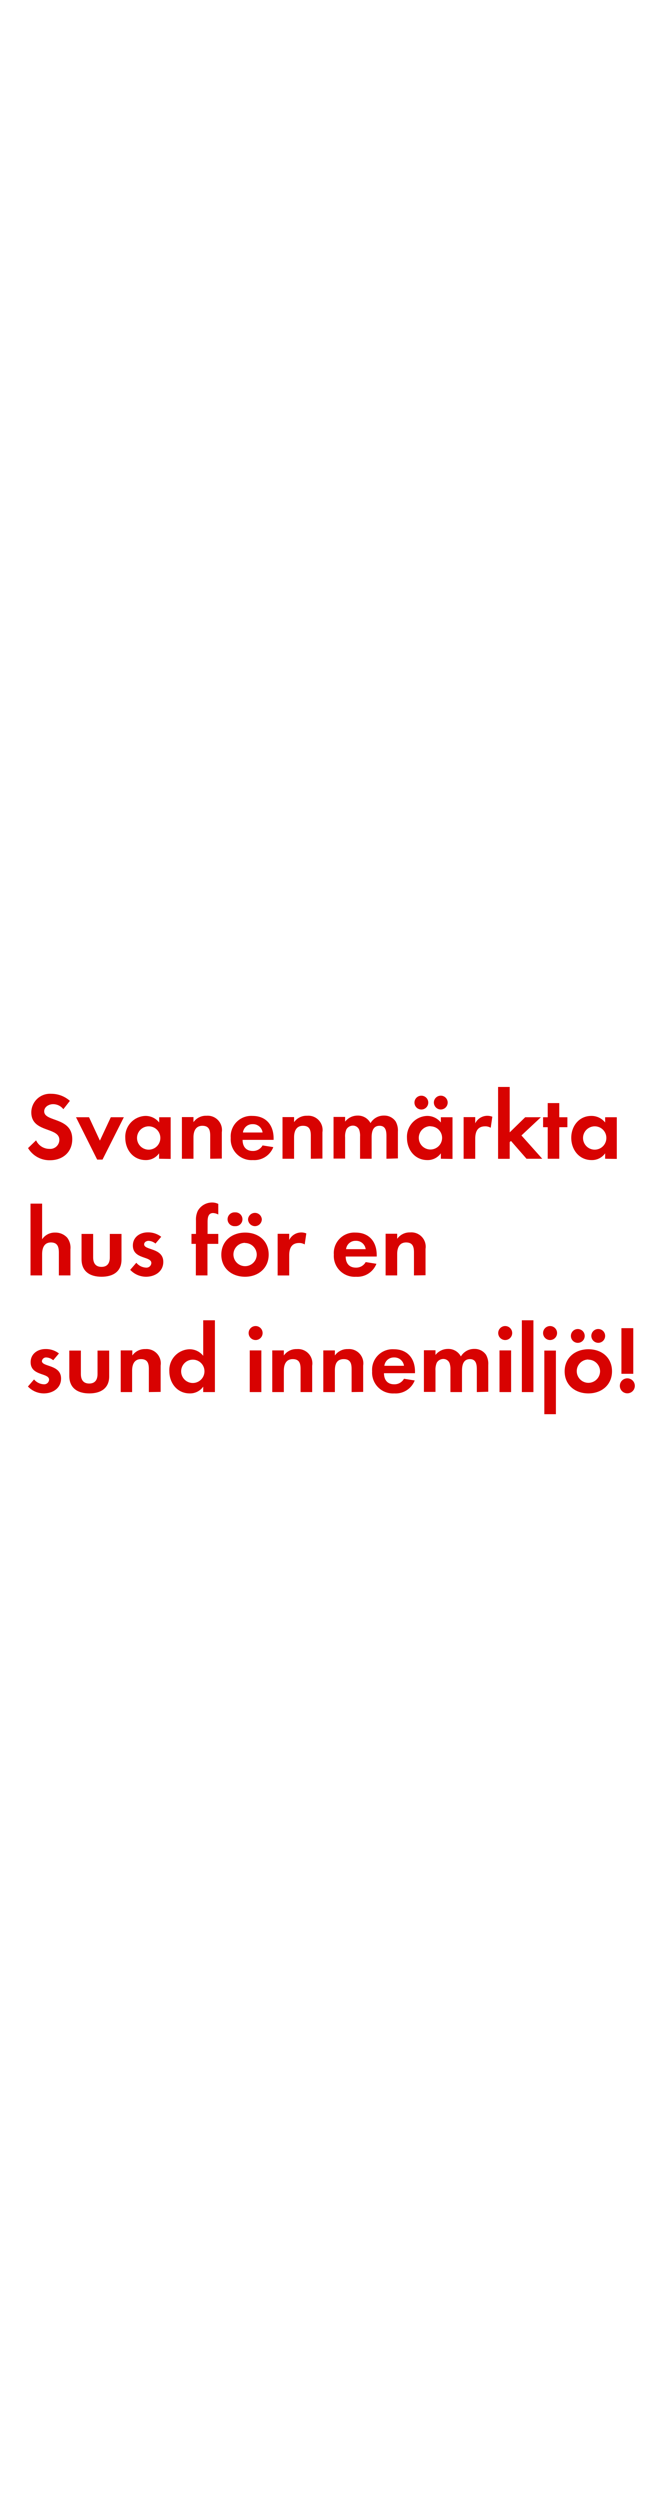 <svg id="Layer_1" data-name="Layer 1" xmlns="http://www.w3.org/2000/svg" viewBox="0 0 160 600"><defs><style>.cls-1{fill:#d80201;}</style></defs><title>text</title><path class="cls-1" d="M12,278.46a6,6,0,0,1-5.26-2.92l1.93-1.86a3.51,3.51,0,0,0,3.22,2.05,2.19,2.19,0,0,0,2.37-2.16c0-3.15-6.74-1.66-6.74-6.6a4.49,4.49,0,0,1,4.78-4.46,6.7,6.7,0,0,1,4.49,1.7l-1.57,2A3.09,3.09,0,0,0,12.76,265c-1,0-2.14.62-2.14,1.73,0,2.6,6.74,1.31,6.74,6.67C17.36,276.53,15.06,278.46,12,278.46Z"/><path class="cls-1" d="M24.63,278.3H23.34l-5.08-10.16h3.13L24,273.75l2.62-5.61h3.13Z"/><path class="cls-1" d="M38.22,278.1v-1.31A3.85,3.85,0,0,1,35,278.42c-3,0-4.9-2.48-4.9-5.34a5,5,0,0,1,4.83-5.26,4.16,4.16,0,0,1,3.31,1.58v-1.26H41v10Zm-2.48-7.78a2.8,2.8,0,1,0,2.78,2.79A2.78,2.78,0,0,0,35.74,270.32Z"/><path class="cls-1" d="M50.5,278.1v-5.52c0-1.36-.3-2.39-1.88-2.39s-2.14,1.26-2.14,2.76v5.15H43.7v-10h2.78v1.22a3.67,3.67,0,0,1,3.13-1.54,3.44,3.44,0,0,1,3.68,3.95v6.33Z"/><path class="cls-1" d="M58.28,273.57c0,1.54.78,2.66,2.43,2.66a2.59,2.59,0,0,0,2.37-1.33l2.58.41a4.89,4.89,0,0,1-4.9,3.11,5,5,0,0,1-5.33-5.31,4.93,4.93,0,0,1,5.22-5.29c3.28,0,5.08,2.21,5.08,5.38v.37Zm2.41-3.77a2.26,2.26,0,0,0-2.32,2h4.71A2.3,2.3,0,0,0,60.69,269.8Z"/><path class="cls-1" d="M74.67,278.1v-5.52c0-1.36-.29-2.39-1.88-2.39s-2.14,1.26-2.14,2.76v5.15H67.87v-10h2.78v1.22a3.67,3.67,0,0,1,3.13-1.54,3.43,3.43,0,0,1,3.68,3.95v6.33Z"/><path class="cls-1" d="M92.84,278.1v-5.45c0-1.18-.18-2.46-1.65-2.46-1.63,0-1.91,1.49-1.91,2.8v5.11H86.5v-5.29a4.39,4.39,0,0,0-.21-1.66,1.6,1.6,0,0,0-1.5-1,1.81,1.81,0,0,0-1.56.89,4.12,4.12,0,0,0-.32,1.91v5.11H80.13v-10h2.78v1.13a3.81,3.81,0,0,1,3-1.45,3.39,3.39,0,0,1,3.1,1.81,3.68,3.68,0,0,1,3.26-1.81,3.28,3.28,0,0,1,2.79,1.42,4.41,4.41,0,0,1,.53,2.42v6.44Z"/><path class="cls-1" d="M105.91,278.1v-1.31a3.85,3.85,0,0,1-3.24,1.63c-3,0-4.9-2.48-4.9-5.34a5,5,0,0,1,4.83-5.26,4.16,4.16,0,0,1,3.31,1.58v-1.26h2.8v10Zm-4.81-11.82a1.66,1.66,0,0,1,0-3.31,1.66,1.66,0,1,1,0,3.31Zm2.32,4a2.8,2.8,0,1,0,2.79,2.79A2.78,2.78,0,0,0,103.42,270.32Zm2.47-4a1.68,1.68,0,0,1-1.66-1.66,1.66,1.66,0,1,1,1.66,1.66Z"/><path class="cls-1" d="M117.89,270.67a2.48,2.48,0,0,0-1.33-.35c-1.89,0-2.39,1.34-2.39,3v4.79h-2.79v-10h2.79v1.49a3.24,3.24,0,0,1,4.11-1.58Z"/><path class="cls-1" d="M126.49,278.1l-3.74-4.28-.3.3v4h-2.79V260.87h2.79v10.9l3.72-3.63h3.77l-4.67,4.37,5,5.59Z"/><path class="cls-1" d="M134.36,270.53v7.57h-2.78v-7.57h-1.11v-2.39h1.11v-3.4h2.78v3.4h1.95v2.39Z"/><path class="cls-1" d="M145.38,278.1v-1.31a3.86,3.86,0,0,1-3.25,1.63c-3,0-4.89-2.48-4.89-5.34s1.9-5.26,4.82-5.26a4.18,4.18,0,0,1,3.32,1.58v-1.26h2.8v10Zm-2.49-7.78a2.8,2.8,0,1,0,2.78,2.79A2.78,2.78,0,0,0,142.89,270.32Z"/><path class="cls-1" d="M14.14,306.1v-5.45c0-1.38-.3-2.46-1.91-2.46s-2.11,1.33-2.11,2.8v5.11H7.33V288.87h2.79v8.56a3.62,3.62,0,0,1,3.12-1.61,3.8,3.8,0,0,1,2.9,1.22,3.94,3.94,0,0,1,.78,2.8v6.26Z"/><path class="cls-1" d="M24.4,306.42c-2.74,0-4.81-1.22-4.81-4.19v-6.09h2.79v5.63c0,1.36.57,2.28,2,2.28s2-.92,2-2.28v-5.63h2.81v6.09C29.23,305.2,27.13,306.42,24.4,306.42Z"/><path class="cls-1" d="M35.07,306.42a5.25,5.25,0,0,1-3.79-1.66l1.47-1.7a3.21,3.21,0,0,0,2.34,1.17,1.17,1.17,0,0,0,1.27-1.1c0-1.7-4.44-.85-4.44-4.21,0-2,1.68-3.15,3.56-3.15a5.13,5.13,0,0,1,3.25,1.06l-1.38,1.63a2.79,2.79,0,0,0-1.66-.66c-.48,0-1.06.29-1.06.85,0,1.45,4.6.8,4.6,4.2C39.23,305.18,37.21,306.42,35.07,306.42Z"/><path class="cls-1" d="M49.84,298.53v7.57H47.05v-7.57H46v-2.39h1.08v-3.2a4.87,4.87,0,0,1,.44-2.34,3.94,3.94,0,0,1,3.45-2,3.3,3.3,0,0,1,1.47.34v2.55a2.82,2.82,0,0,0-1.26-.36c-1.24,0-1.31,1.28-1.31,2.23v2.78h2.57v2.39Z"/><path class="cls-1" d="M58.88,306.42c-3.18,0-5.71-2-5.71-5.29s2.53-5.31,5.73-5.31,5.65,2,5.65,5.29S62,306.42,58.88,306.42Zm-2.42-12.14a1.66,1.66,0,1,1,0-3.31,1.66,1.66,0,1,1,0,3.31Zm2.39,4a2.8,2.8,0,1,0,2.83,2.81A2.82,2.82,0,0,0,58.85,298.32Zm2.39-4a1.68,1.68,0,0,1-1.65-1.66,1.66,1.66,0,0,1,3.31,0A1.66,1.66,0,0,1,61.24,294.28Z"/><path class="cls-1" d="M73.2,298.67a2.48,2.48,0,0,0-1.33-.35c-1.89,0-2.39,1.34-2.39,3v4.79H66.7v-10h2.78v1.49a3.24,3.24,0,0,1,4.11-1.58Z"/><path class="cls-1" d="M83.05,301.57c0,1.54.78,2.66,2.44,2.66a2.59,2.59,0,0,0,2.36-1.33l2.58.41a4.9,4.9,0,0,1-4.9,3.11,5,5,0,0,1-5.33-5.31,4.93,4.93,0,0,1,5.22-5.29c3.28,0,5.08,2.21,5.08,5.38v.37Zm2.41-3.77a2.26,2.26,0,0,0-2.32,2h4.71A2.3,2.3,0,0,0,85.46,297.8Z"/><path class="cls-1" d="M99.45,306.1v-5.52c0-1.36-.3-2.39-1.89-2.39s-2.14,1.26-2.14,2.76v5.15H92.64v-10h2.78v1.22a3.67,3.67,0,0,1,3.13-1.54,3.43,3.43,0,0,1,3.68,3.95v6.33Z"/><path class="cls-1" d="M10.51,334.42a5.29,5.29,0,0,1-3.8-1.66l1.47-1.7a3.23,3.23,0,0,0,2.35,1.17,1.17,1.17,0,0,0,1.26-1.1c0-1.7-4.43-.85-4.43-4.21,0-2,1.68-3.15,3.56-3.15a5.09,5.09,0,0,1,3.24,1.06l-1.38,1.63a2.75,2.75,0,0,0-1.65-.67,1,1,0,0,0-1.06.86c0,1.45,4.6.8,4.6,4.2C14.67,333.18,12.65,334.42,10.51,334.42Z"/><path class="cls-1" d="M21.45,334.42c-2.73,0-4.8-1.22-4.8-4.19v-6.09h2.78v5.63c0,1.36.58,2.28,2,2.28s2-.92,2-2.28v-5.63h2.8v6.09C26.28,333.2,24.19,334.42,21.45,334.42Z"/><path class="cls-1" d="M35.76,334.1v-5.52c0-1.36-.3-2.39-1.89-2.39s-2.13,1.26-2.13,2.76v5.15H29v-10h2.79v1.22a3.66,3.66,0,0,1,3.12-1.54,3.43,3.43,0,0,1,3.68,3.95v6.33Z"/><path class="cls-1" d="M48.82,334.1v-1.31a3.85,3.85,0,0,1-3.24,1.63c-3,0-4.9-2.48-4.9-5.34a5,5,0,0,1,4.83-5.26,4.15,4.15,0,0,1,3.31,1.58v-8.53h2.81V334.1Zm-2.48-7.78a2.8,2.8,0,1,0,2.78,2.79A2.78,2.78,0,0,0,46.34,326.32Z"/><path class="cls-1" d="M61.41,321.61a1.68,1.68,0,1,1,0-3.36,1.68,1.68,0,0,1,0,3.36ZM60,334.1v-10h2.79v10Z"/><path class="cls-1" d="M72.21,334.1v-5.52c0-1.36-.29-2.39-1.88-2.39s-2.14,1.26-2.14,2.76v5.15H65.41v-10h2.78v1.22a3.67,3.67,0,0,1,3.13-1.54A3.44,3.44,0,0,1,75,327.77v6.33Z"/><path class="cls-1" d="M84.47,334.1v-5.52c0-1.36-.3-2.39-1.88-2.39-1.73,0-2.14,1.26-2.14,2.76v5.15H77.67v-10h2.78v1.22a3.67,3.67,0,0,1,3.13-1.54,3.43,3.43,0,0,1,3.67,3.95v6.33Z"/><path class="cls-1" d="M92.25,329.57c0,1.54.78,2.66,2.43,2.66a2.59,2.59,0,0,0,2.37-1.33l2.58.41a4.9,4.9,0,0,1-4.9,3.11,5,5,0,0,1-5.33-5.31,4.93,4.93,0,0,1,5.22-5.29c3.28,0,5.08,2.21,5.08,5.38v.37Zm2.41-3.78a2.27,2.27,0,0,0-2.32,2h4.71A2.3,2.3,0,0,0,94.66,325.79Z"/><path class="cls-1" d="M114.55,334.1v-5.45c0-1.18-.18-2.46-1.65-2.46-1.63,0-1.91,1.49-1.91,2.8v5.11h-2.78v-5.29a4.39,4.39,0,0,0-.21-1.66,1.6,1.6,0,0,0-1.49-1,1.83,1.83,0,0,0-1.57.89,4.12,4.12,0,0,0-.32,1.91v5.11h-2.78v-10h2.78v1.13a3.81,3.81,0,0,1,3-1.45,3.39,3.39,0,0,1,3.1,1.81,3.69,3.69,0,0,1,3.27-1.81,3.28,3.28,0,0,1,2.78,1.42,4.41,4.41,0,0,1,.53,2.42v6.44Z"/><path class="cls-1" d="M121.37,321.61a1.68,1.68,0,1,1,0-3.36,1.68,1.68,0,0,1,0,3.36ZM120,334.1v-10h2.79v10Z"/><path class="cls-1" d="M125.37,334.1V316.87h2.78V334.1Z"/><path class="cls-1" d="M132.17,321.61a1.68,1.68,0,1,1,1.66-1.68A1.68,1.68,0,0,1,132.17,321.61Zm-1.4,17.8V324.14h2.78v15.27Z"/><path class="cls-1" d="M141.35,334.42c-3.17,0-5.7-2-5.7-5.29s2.53-5.31,5.72-5.31,5.66,2,5.66,5.29S144.5,334.42,141.35,334.42Zm-2.41-12.14a1.66,1.66,0,1,1,0-3.31,1.66,1.66,0,0,1,0,3.31Zm2.39,4a2.8,2.8,0,1,0,2.83,2.81A2.83,2.83,0,0,0,141.33,326.32Zm2.39-4a1.68,1.68,0,0,1-1.66-1.66,1.66,1.66,0,1,1,1.66,1.66Z"/><path class="cls-1" d="M150.71,334.4a1.8,1.8,0,1,1,1.8-1.8A1.8,1.8,0,0,1,150.71,334.4Zm-1.42-4.69V318.76h2.85v10.95Z"/></svg>
